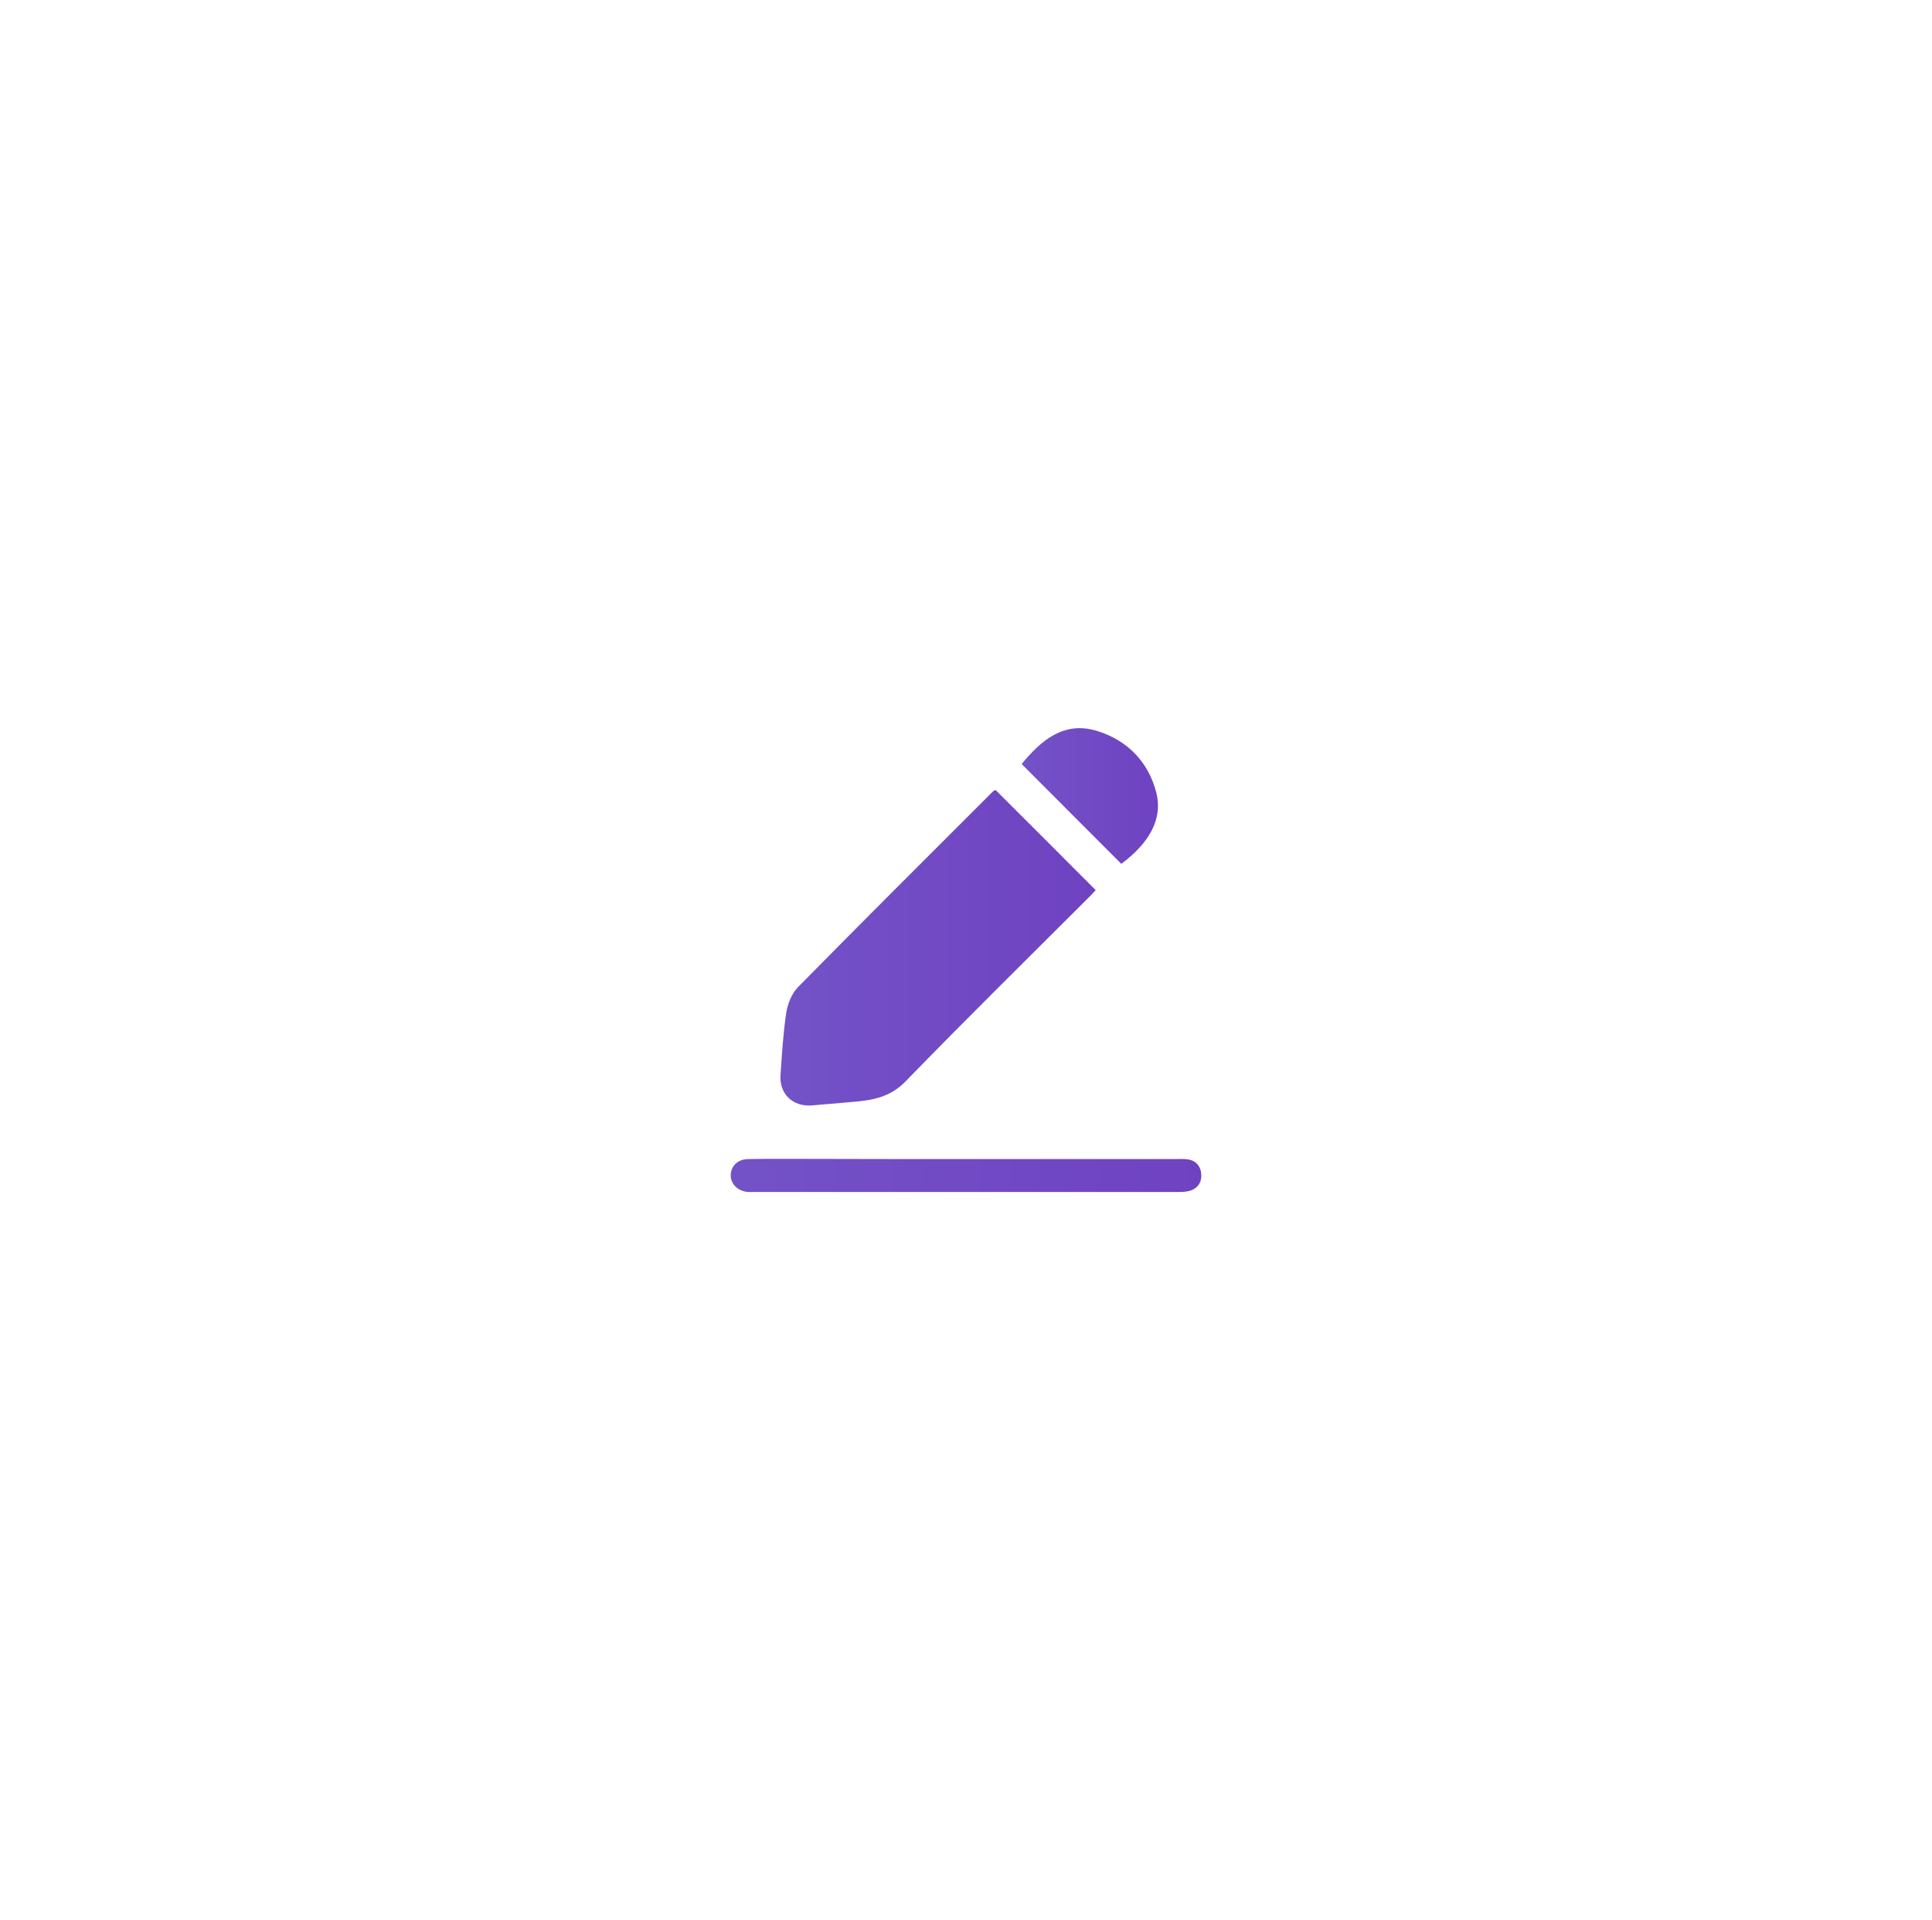 <?xml version="1.0" encoding="utf-8"?>
<!-- Generator: Adobe Illustrator 27.3.1, SVG Export Plug-In . SVG Version: 6.00 Build 0)  -->
<svg version="1.1" id="Layer_1" xmlns="http://www.w3.org/2000/svg" xmlns:xlink="http://www.w3.org/1999/xlink" x="0px" y="0px"
	 viewBox="0 0 1080 1073.2" style="enable-background:new 0 0 1080 1073.2;" xml:space="preserve">
<style type="text/css">
	.st0{fill-rule:evenodd;clip-rule:evenodd;fill:url(#SVGID_1_);}
	.st1{fill-rule:evenodd;clip-rule:evenodd;fill:url(#SVGID_00000013888885442061118260000005037605921915262869_);}
	.st2{fill-rule:evenodd;clip-rule:evenodd;fill:url(#SVGID_00000022549296957185209990000001904574051772747180_);}
</style>
<g>
	<linearGradient id="SVGID_1_" gradientUnits="userSpaceOnUse" x1="436.335" y1="529.695" x2="612.563" y2="529.695">
		<stop  offset="0" style="stop-color:#7352C7"/>
		<stop  offset="1" style="stop-color:#6F42C1"/>
	</linearGradient>
	<path class="st0" d="M556.5,441.5c18.9,18.8,37.3,37.3,56,56c-0.9,1-2.2,2.4-3.5,3.7c-34.3,34.3-69,68.4-102.8,103.2
		c-8.7,9-18.9,10.6-30,11.5c-7.4,0.6-14.8,1.3-22.3,1.9c-10.6,0.9-18.3-6.3-17.6-16.9c0.8-11.6,1.5-23.3,3.2-34.8
		c0.8-5,3-10.6,6.4-14.2c36.2-36.8,72.8-73.2,109.3-109.7C555.8,441.9,556.3,441.6,556.5,441.5z"/>
	
		<linearGradient id="SVGID_00000072987225670291325010000015466452579154570370_" gradientUnits="userSpaceOnUse" x1="408.433" y1="657.033" x2="671.567" y2="657.033">
		<stop  offset="0" style="stop-color:#7352C7"/>
		<stop  offset="1" style="stop-color:#6F42C1"/>
	</linearGradient>
	<path style="fill-rule:evenodd;clip-rule:evenodd;fill:url(#SVGID_00000072987225670291325010000015466452579154570370_);" d="
		M540.7,647.8c39,0,78,0,117,0c1.9,0,3.8-0.1,5.7,0.1c4.9,0.5,7.7,3.6,8.1,8.2c0.4,4.7-2,8.2-6.6,9.5c-2.2,0.6-4.5,0.6-6.8,0.6
		c-78.7,0-157.5,0-236.2,0c-1.5,0-3.1,0.1-4.6-0.1c-5.3-0.7-9.1-4.8-8.8-9.6c0.2-4.9,4-8.6,9.6-8.7c11.5-0.2,22.9-0.1,34.4-0.1
		C481.8,647.8,511.3,647.8,540.7,647.8z"/>
	
		<linearGradient id="SVGID_00000007407707482179595910000010615187805443709832_" gradientUnits="userSpaceOnUse" x1="571.122" y1="444.882" x2="647.325" y2="444.882">
		<stop  offset="0" style="stop-color:#7352C7"/>
		<stop  offset="1" style="stop-color:#6F42C1"/>
	</linearGradient>
	<path style="fill-rule:evenodd;clip-rule:evenodd;fill:url(#SVGID_00000007407707482179595910000010615187805443709832_);" d="
		M571.1,427c10.9-13.2,23.7-24.3,42.4-18.4c16.7,5.2,28.5,17.2,32.9,34.5c3.7,14.5-3.9,28.1-19.6,39.7
		C608.3,464.3,589.9,445.8,571.1,427z"/>
</g>
</svg>
